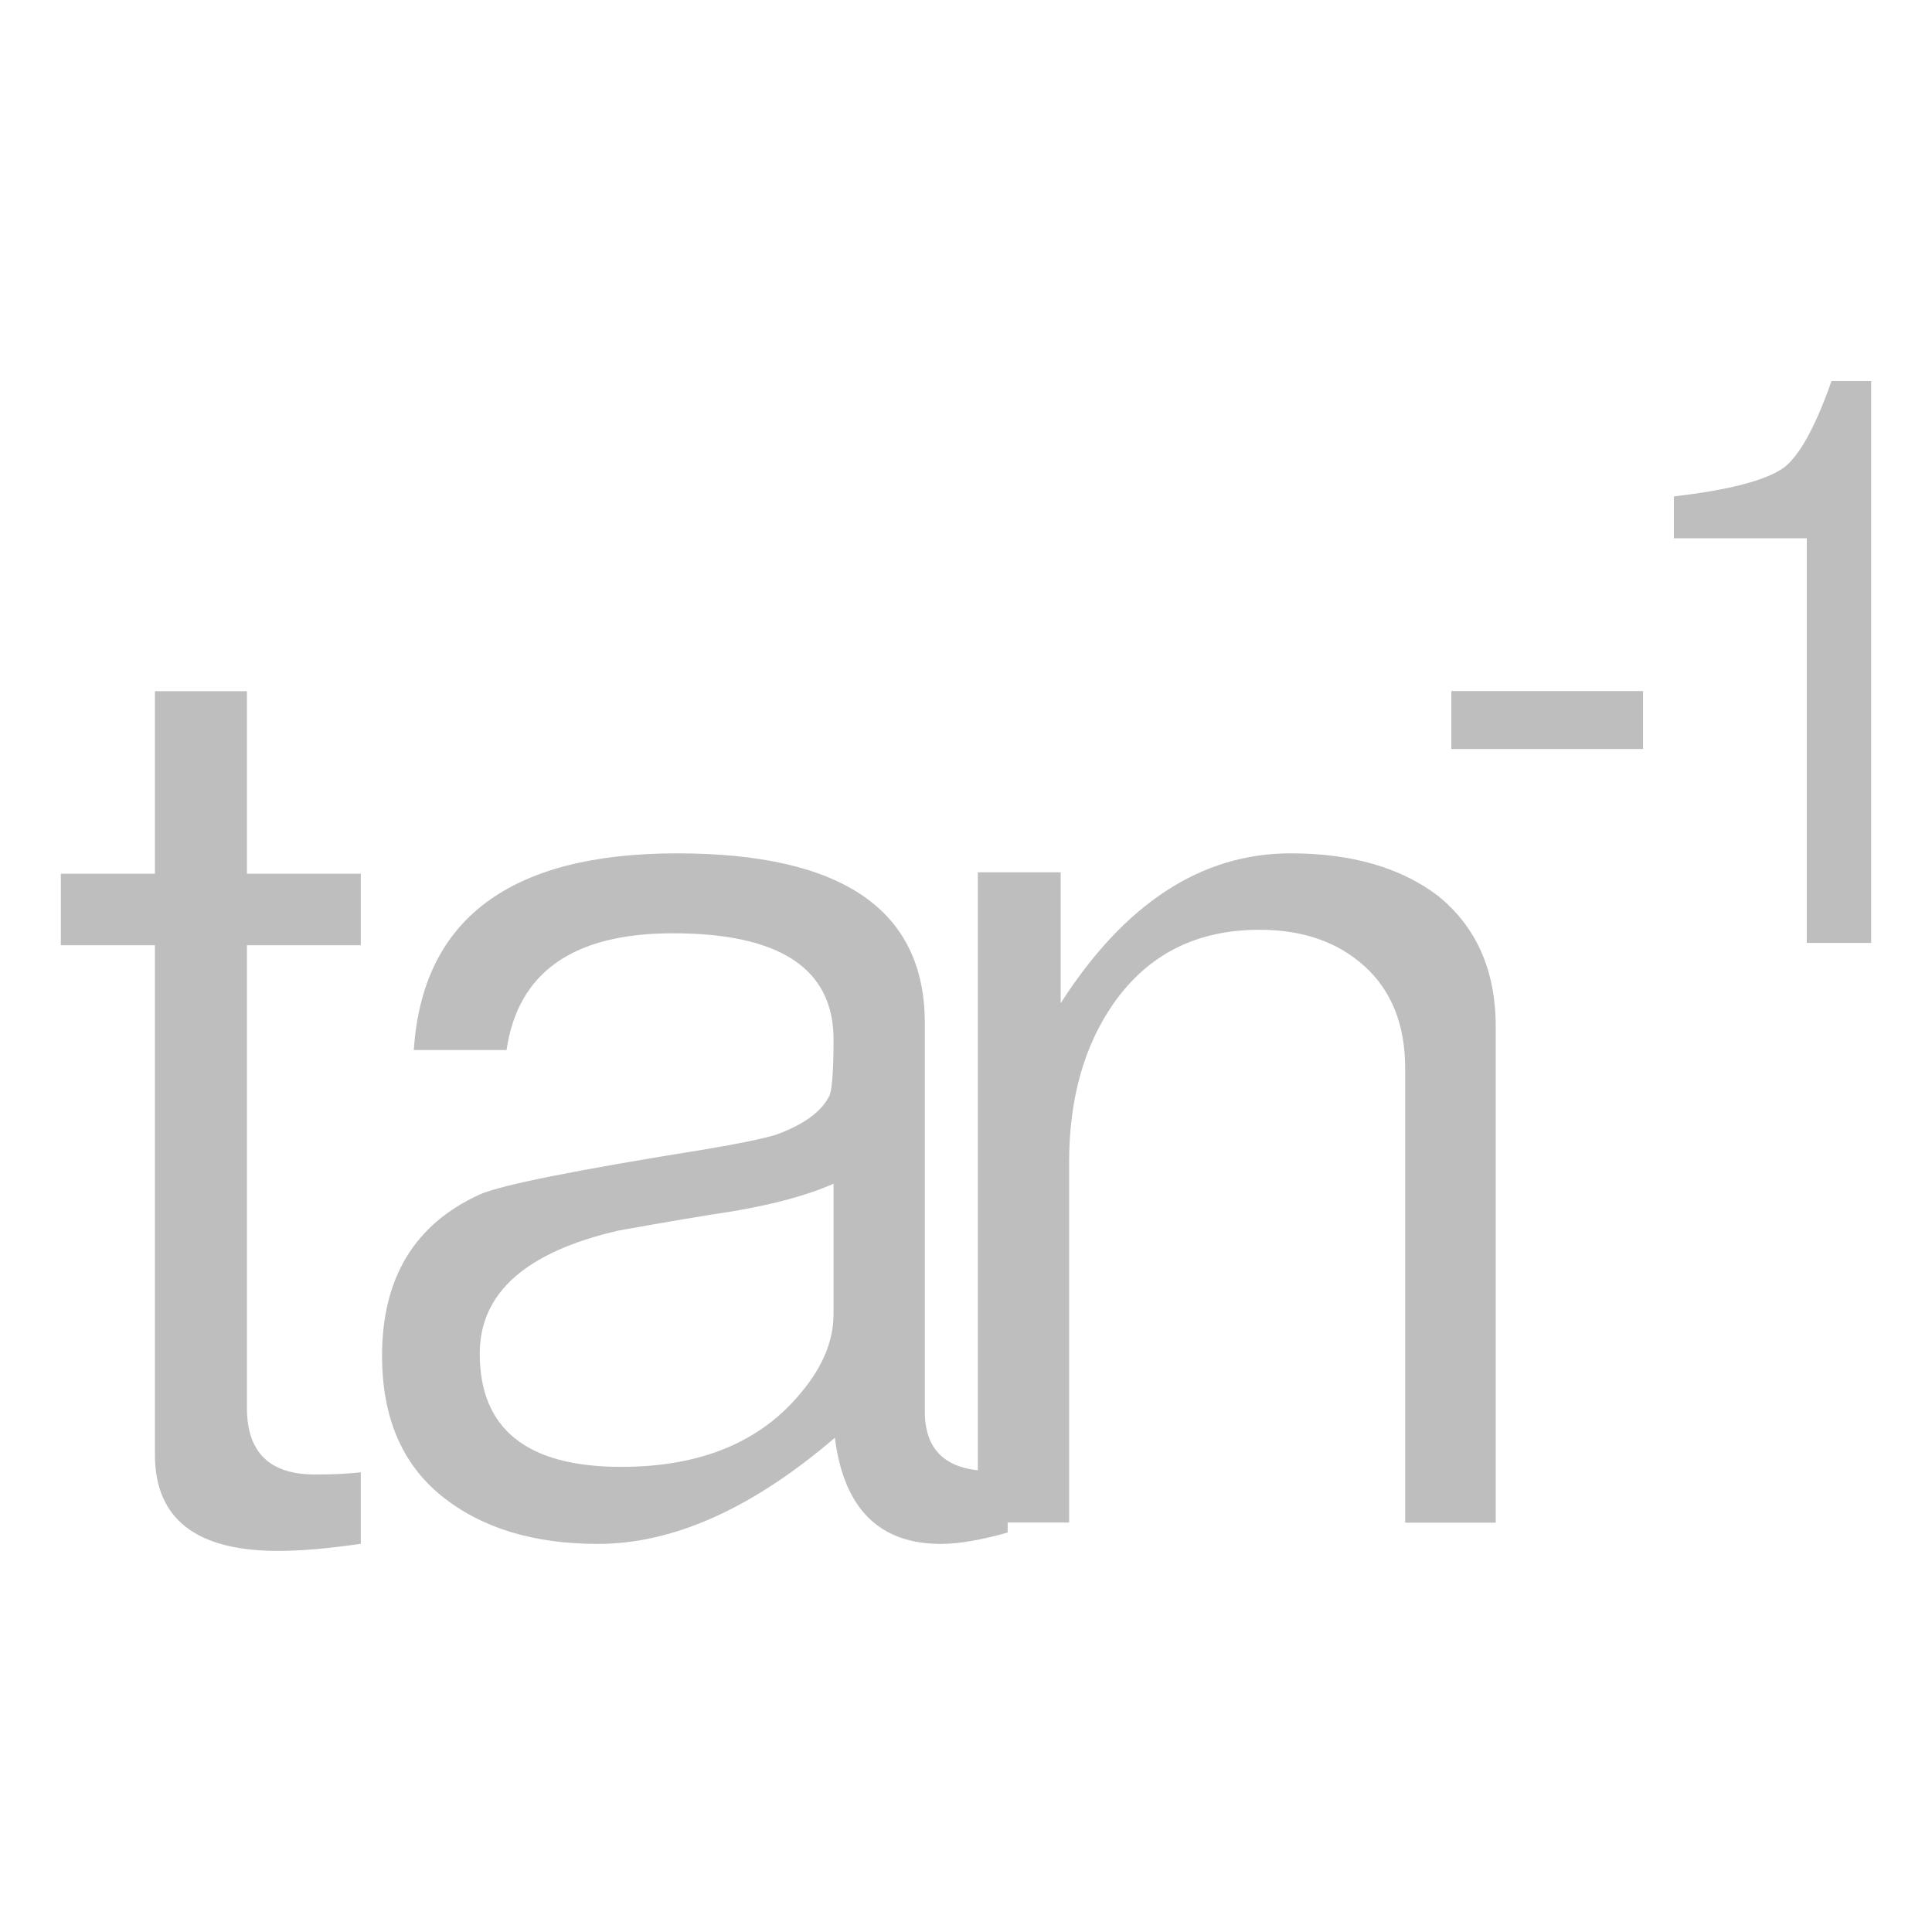 <?xml version="1.0" encoding="UTF-8" standalone="no"?>
<!-- Created with Inkscape (http://www.inkscape.org/) -->

<svg
   xmlns:dc="http://purl.org/dc/elements/1.1/"
   xmlns:cc="http://creativecommons.org/ns#"
   xmlns:rdf="http://www.w3.org/1999/02/22-rdf-syntax-ns#"
   xmlns:svg="http://www.w3.org/2000/svg"
   xmlns="http://www.w3.org/2000/svg"
   xmlns:sodipodi="http://sodipodi.sourceforge.net/DTD/sodipodi-0.dtd"
   xmlns:inkscape="http://www.inkscape.org/namespaces/inkscape"
   id="svg7384"
   height="16"
   width="16"
   version="1.1"
   inkscape:version="0.48.4 r9939"
   sodipodi:docname="tan.svg">
  <defs
     id="defs10" />
  <sodipodi:namedview
     pagecolor="#ffffff"
     bordercolor="#666666"
     borderopacity="1"
     objecttolerance="10"
     gridtolerance="10"
     guidetolerance="10"
     inkscape:pageopacity="0"
     inkscape:pageshadow="2"
     inkscape:window-width="1026"
     inkscape:window-height="622"
     id="namedview8"
     showgrid="false"
     inkscape:zoom="14.75"
     inkscape:cx="-2.7035885"
     inkscape:cy="5.1256096"
     inkscape:window-x="339"
     inkscape:window-y="26"
     inkscape:window-maximized="0"
     inkscape:current-layer="svg7384" />
  <title
     id="title9167">Gnome Symbolic Icon Theme</title>
  <g
     style="font-size:12px;font-style:normal;font-variant:normal;font-weight:normal;font-stretch:normal;line-height:125%;letter-spacing:0px;word-spacing:0px;fill:#bebebe;fill-opacity:1;stroke:none;font-family:Meera;-inkscape-font-specification:Meera"
     id="text3001">
    <path
       d="m 2.303,12.844 c -0.68,-1e-6 -1.02,-0.266 -1.02,-0.797 l 0,-4.219 -0.779,0 0,-0.592 0.779,0 0,-1.512 0.762,0 0,1.512 0.943,0 0,0.592 -0.943,0 0,3.832 c -2.2e-6,0.367 0.187,0.551 0.562,0.551 0.152,10e-7 0.279,-0.006 0.381,-0.018 l 0,0.592 c -0.266,0.039 -0.494,0.059 -0.686,0.059"
       style="font-family:Meera;-inkscape-font-specification:Meera"
       id="path3091" />
    <path
       d="m 7.793,12.786 c -0.512,0 -0.805,-0.293 -0.879,-0.879 -0.684,0.586 -1.338,0.879 -1.963,0.879 -0.535,0 -0.967,-0.133 -1.295,-0.398 -0.328,-0.266 -0.492,-0.652 -0.492,-1.16 -7e-7,-0.645 0.27,-1.09 0.809,-1.336 0.176,-0.078 0.801,-0.203 1.875,-0.375 C 6.11,9.473 6.301,9.434 6.422,9.399 6.66,9.313 6.811,9.202 6.873,9.065 6.893,8.999 6.903,8.846 6.903,8.608 6.903,8.022 6.459,7.729 5.572,7.729 4.748,7.729 4.289,8.051 4.195,8.696 l -0.768,0 C 3.498,7.61 4.225,7.067 5.608,7.067 c 1.367,5.5e-6 2.051,0.469 2.051,1.406 l 0,3.217 c -5.3e-6,0.328 0.184,0.492 0.551,0.492 0.035,10e-7 0.08,10e-7 0.135,0 l 0,0.51 c -0.223,0.062 -0.406,0.094 -0.551,0.094 M 6.903,9.803 c -0.211,0.094 -0.49,0.17 -0.838,0.229 -0.211,0.031 -0.523,0.084 -0.938,0.158 -0.77,0.176 -1.154,0.516 -1.154,1.02 -1.5e-6,0.625 0.391,0.938 1.172,0.938 0.66,10e-7 1.158,-0.207 1.494,-0.621 0.176,-0.211 0.264,-0.426 0.264,-0.645 l 0,-1.078"
       style="font-family:Meera;-inkscape-font-specification:Meera"
       id="path3093" />
    <path
       d="m 11.637,12.61 0,-3.762 C 11.637,8.489 11.526,8.208 11.303,8.004 11.08,7.801 10.789,7.7 10.43,7.7 9.91,7.7 9.508,7.903 9.223,8.309 8.977,8.661 8.854,9.1 8.854,9.627 l 0,2.982 -0.756,0 0,-5.385 0.686,0 0,1.084 C 9.315,7.481 9.949,7.067 10.688,7.067 c 0.5,5.5e-6 0.904,0.115 1.213,0.346 0.324,0.258 0.486,0.621 0.486,1.09 l 0,4.107 -0.75,0"
       style="font-family:Meera;-inkscape-font-specification:Meera"
       id="path3095" />
    <path
       d="m 12.019,6.203 0,-0.48 1.588,0 0,0.48 -1.588,0"
       style="font-size:65.001%;baseline-shift:super"
       id="path3097" />
    <path
       d="m 14.963,7.81 0,-3.352 -1.101,0 0,-0.347 c 0.46,-0.053 0.764,-0.133 0.914,-0.24 0.129,-0.102 0.26,-0.34 0.392,-0.716 l 0.328,0 0,4.654 -0.533,0"
       style="font-size:65.001%;baseline-shift:super"
       id="path3099" />
  </g>
</svg>

